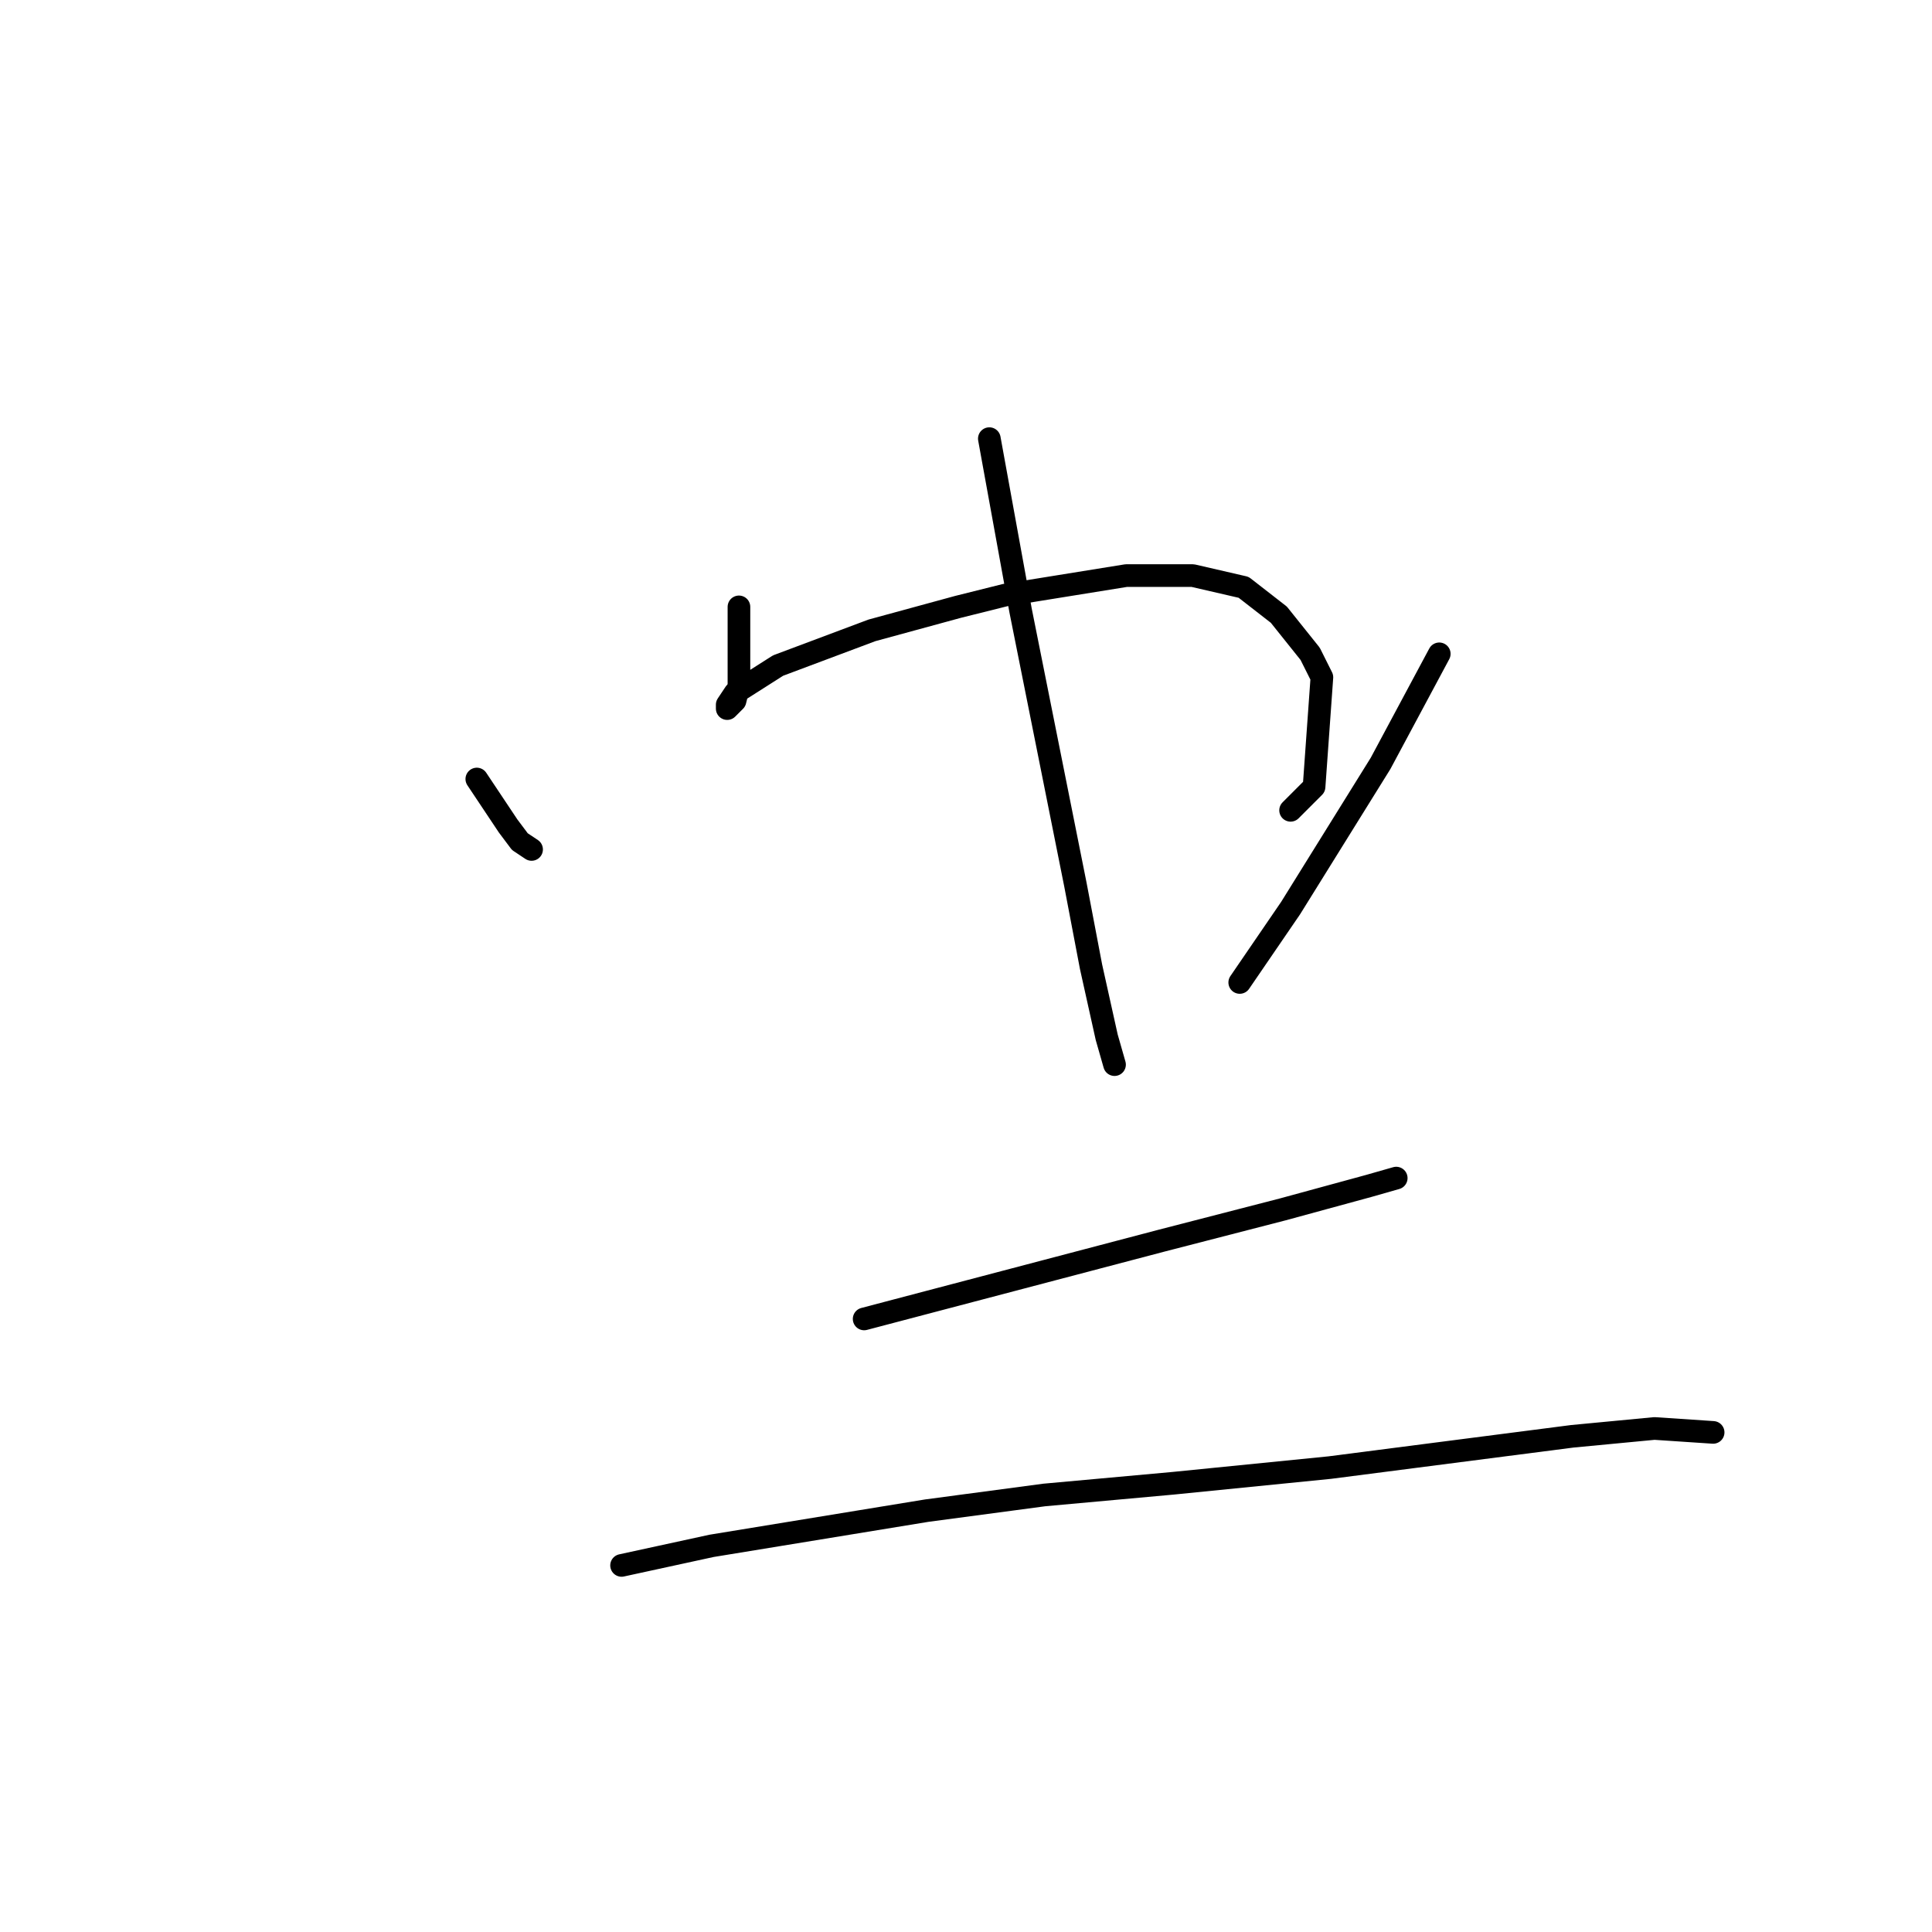 <?xml version="1.0" standalone="no"?>
    <svg width="256" height="256" xmlns="http://www.w3.org/2000/svg" version="1.1">
    <polyline stroke="black" stroke-width="3" stroke-linecap="round" fill="transparent" stroke-linejoin="round" points="63.18 103.224 67.327 109.445 68.883 111.519 70.438 112.556 70.438 112.556 " />
        <polyline stroke="black" stroke-width="3" stroke-linecap="round" fill="transparent" stroke-linejoin="round" points="97.914 80.414 97.914 84.043 97.914 86.635 97.914 90.782 97.395 92.856 96.359 93.893 96.359 93.374 97.395 91.819 103.098 88.19 115.54 83.525 126.945 80.414 133.166 78.859 149.237 76.267 158.05 76.267 164.789 77.822 169.455 81.451 173.602 86.635 175.158 89.745 174.121 104.261 171.01 107.372 171.01 107.372 " />
        <polyline stroke="black" stroke-width="3" stroke-linecap="round" fill="transparent" stroke-linejoin="round" points="131.092 58.122 135.24 80.932 139.387 101.669 142.497 117.221 144.571 128.108 146.645 137.44 147.682 141.069 147.682 141.069 " />
        <polyline stroke="black" stroke-width="3" stroke-linecap="round" fill="transparent" stroke-linejoin="round" points="190.71 86.635 182.934 101.151 171.01 120.332 164.271 130.182 164.271 130.182 " />
        <polyline stroke="black" stroke-width="3" stroke-linecap="round" fill="transparent" stroke-linejoin="round" points="114.503 174.766 124.353 172.173 134.203 169.581 144.053 166.989 153.903 164.397 169.974 160.25 181.379 157.139 185.008 156.103 185.008 156.103 " />
        <polyline stroke="black" stroke-width="3" stroke-linecap="round" fill="transparent" stroke-linejoin="round" points="82.361 207.426 94.285 204.834 122.798 200.168 138.35 198.094 155.458 196.539 176.194 194.465 208.336 190.318 219.223 189.281 226.999 189.8 226.999 189.8 " />
        </svg>